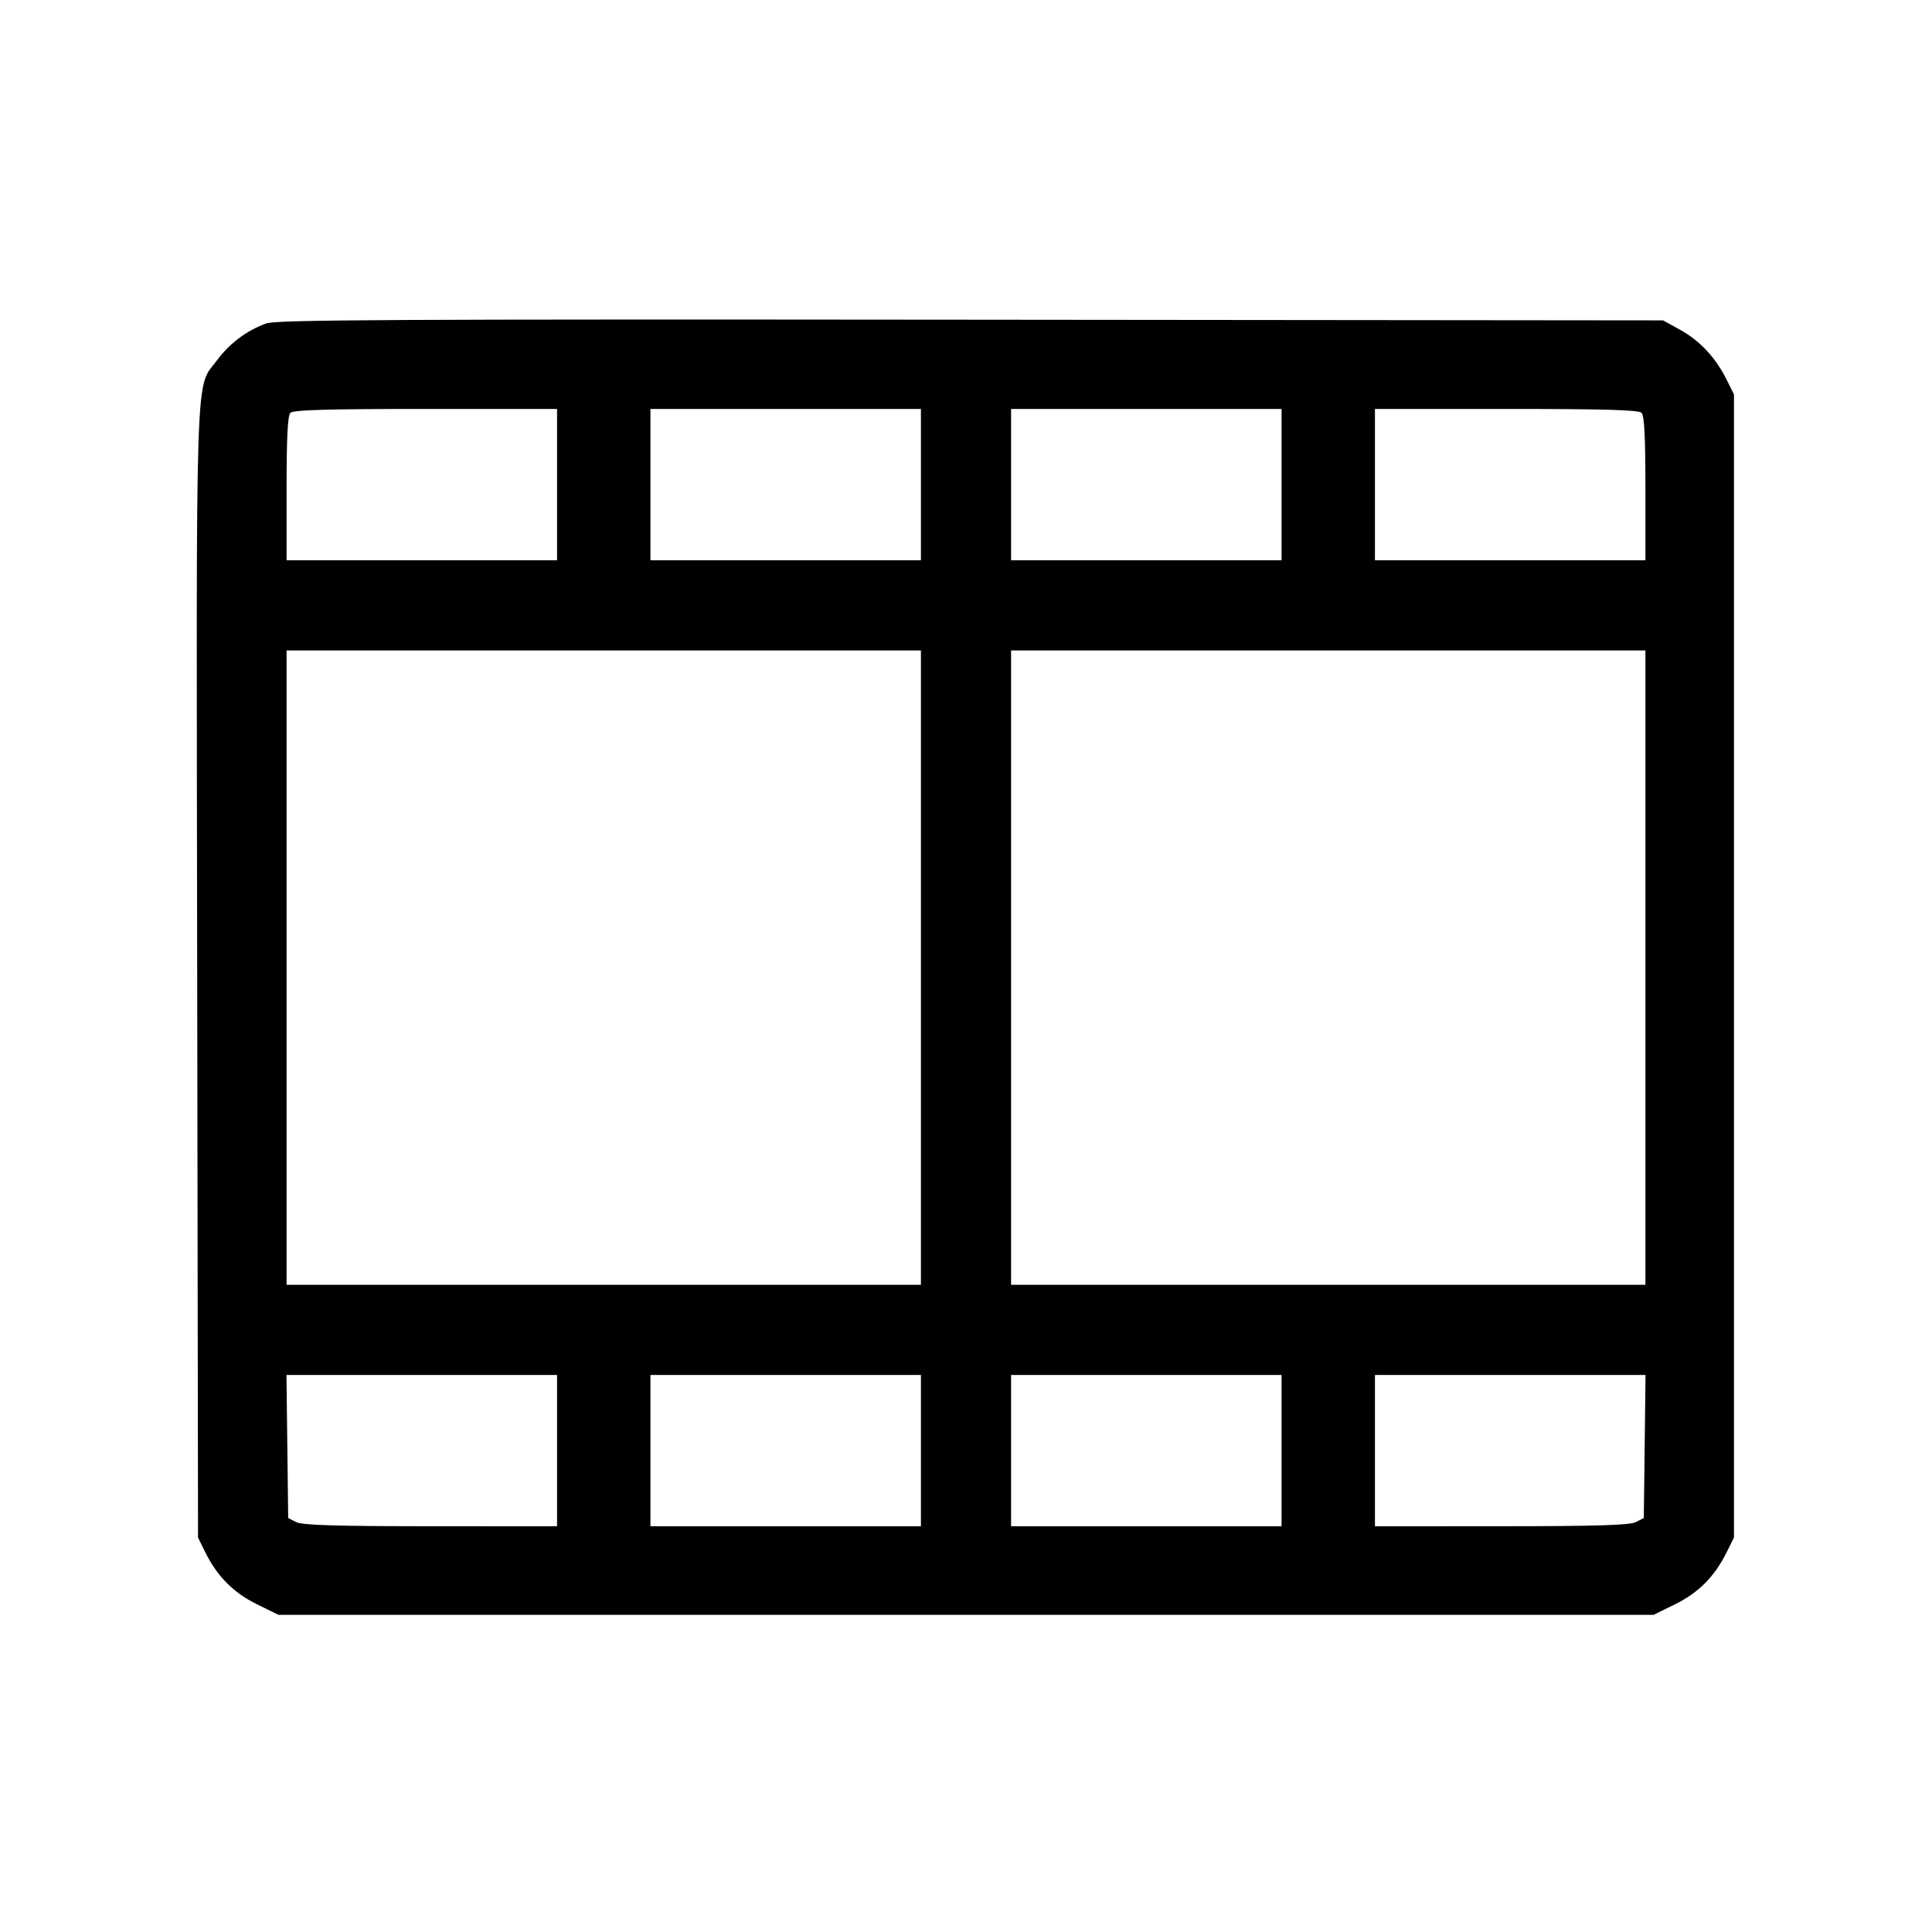 <svg fill="currentColor" viewBox="0 0 256 256" xmlns="http://www.w3.org/2000/svg"><path d="M35.286 42.853 C 32.739 43.765,30.421 45.492,28.799 47.686 C 25.816 51.724,26.005 45.960,26.129 128.872 L 26.240 203.733 27.202 205.686 C 28.766 208.858,30.933 211.041,34.036 212.569 L 36.889 213.973 128.000 213.973 L 219.111 213.973 221.964 212.569 C 225.066 211.042,227.185 208.908,228.776 205.711 L 229.760 203.733 229.760 128.000 L 229.760 52.267 228.776 50.289 C 227.336 47.394,225.251 45.155,222.660 43.720 L 220.373 42.453 128.640 42.363 C 52.229 42.288,36.636 42.370,35.286 42.853 M73.813 64.213 L 73.813 74.240 55.893 74.240 L 37.973 74.240 37.973 64.725 C 37.973 57.894,38.118 55.066,38.485 54.699 C 38.867 54.317,43.435 54.187,56.405 54.187 L 73.813 54.187 73.813 64.213 M122.027 64.213 L 122.027 74.240 104.107 74.240 L 86.187 74.240 86.187 64.213 L 86.187 54.187 104.107 54.187 L 122.027 54.187 122.027 64.213 M169.813 64.213 L 169.813 74.240 151.893 74.240 L 133.973 74.240 133.973 64.213 L 133.973 54.187 151.893 54.187 L 169.813 54.187 169.813 64.213 M217.515 54.699 C 217.882 55.066,218.027 57.894,218.027 64.725 L 218.027 74.240 200.107 74.240 L 182.187 74.240 182.187 64.213 L 182.187 54.187 199.595 54.187 C 212.565 54.187,217.133 54.317,217.515 54.699 M122.027 128.213 L 122.027 170.240 80.000 170.240 L 37.973 170.240 37.973 128.213 L 37.973 86.187 80.000 86.187 L 122.027 86.187 122.027 128.213 M218.027 128.213 L 218.027 170.240 176.000 170.240 L 133.973 170.240 133.973 128.213 L 133.973 86.187 176.000 86.187 L 218.027 86.187 218.027 128.213 M73.813 192.213 L 73.813 202.240 57.067 202.234 C 44.427 202.229,40.058 202.095,39.253 201.688 L 38.187 201.149 38.072 191.668 L 37.957 182.187 55.885 182.187 L 73.813 182.187 73.813 192.213 M122.027 192.213 L 122.027 202.240 104.107 202.240 L 86.187 202.240 86.187 192.213 L 86.187 182.187 104.107 182.187 L 122.027 182.187 122.027 192.213 M169.813 192.213 L 169.813 202.240 151.893 202.240 L 133.973 202.240 133.973 192.213 L 133.973 182.187 151.893 182.187 L 169.813 182.187 169.813 192.213 M217.928 191.668 L 217.813 201.149 216.747 201.688 C 215.942 202.095,211.573 202.229,198.933 202.234 L 182.187 202.240 182.187 192.213 L 182.187 182.187 200.115 182.187 L 218.043 182.187 217.928 191.668 " stroke="none" fill-rule="evenodd"></path></svg>